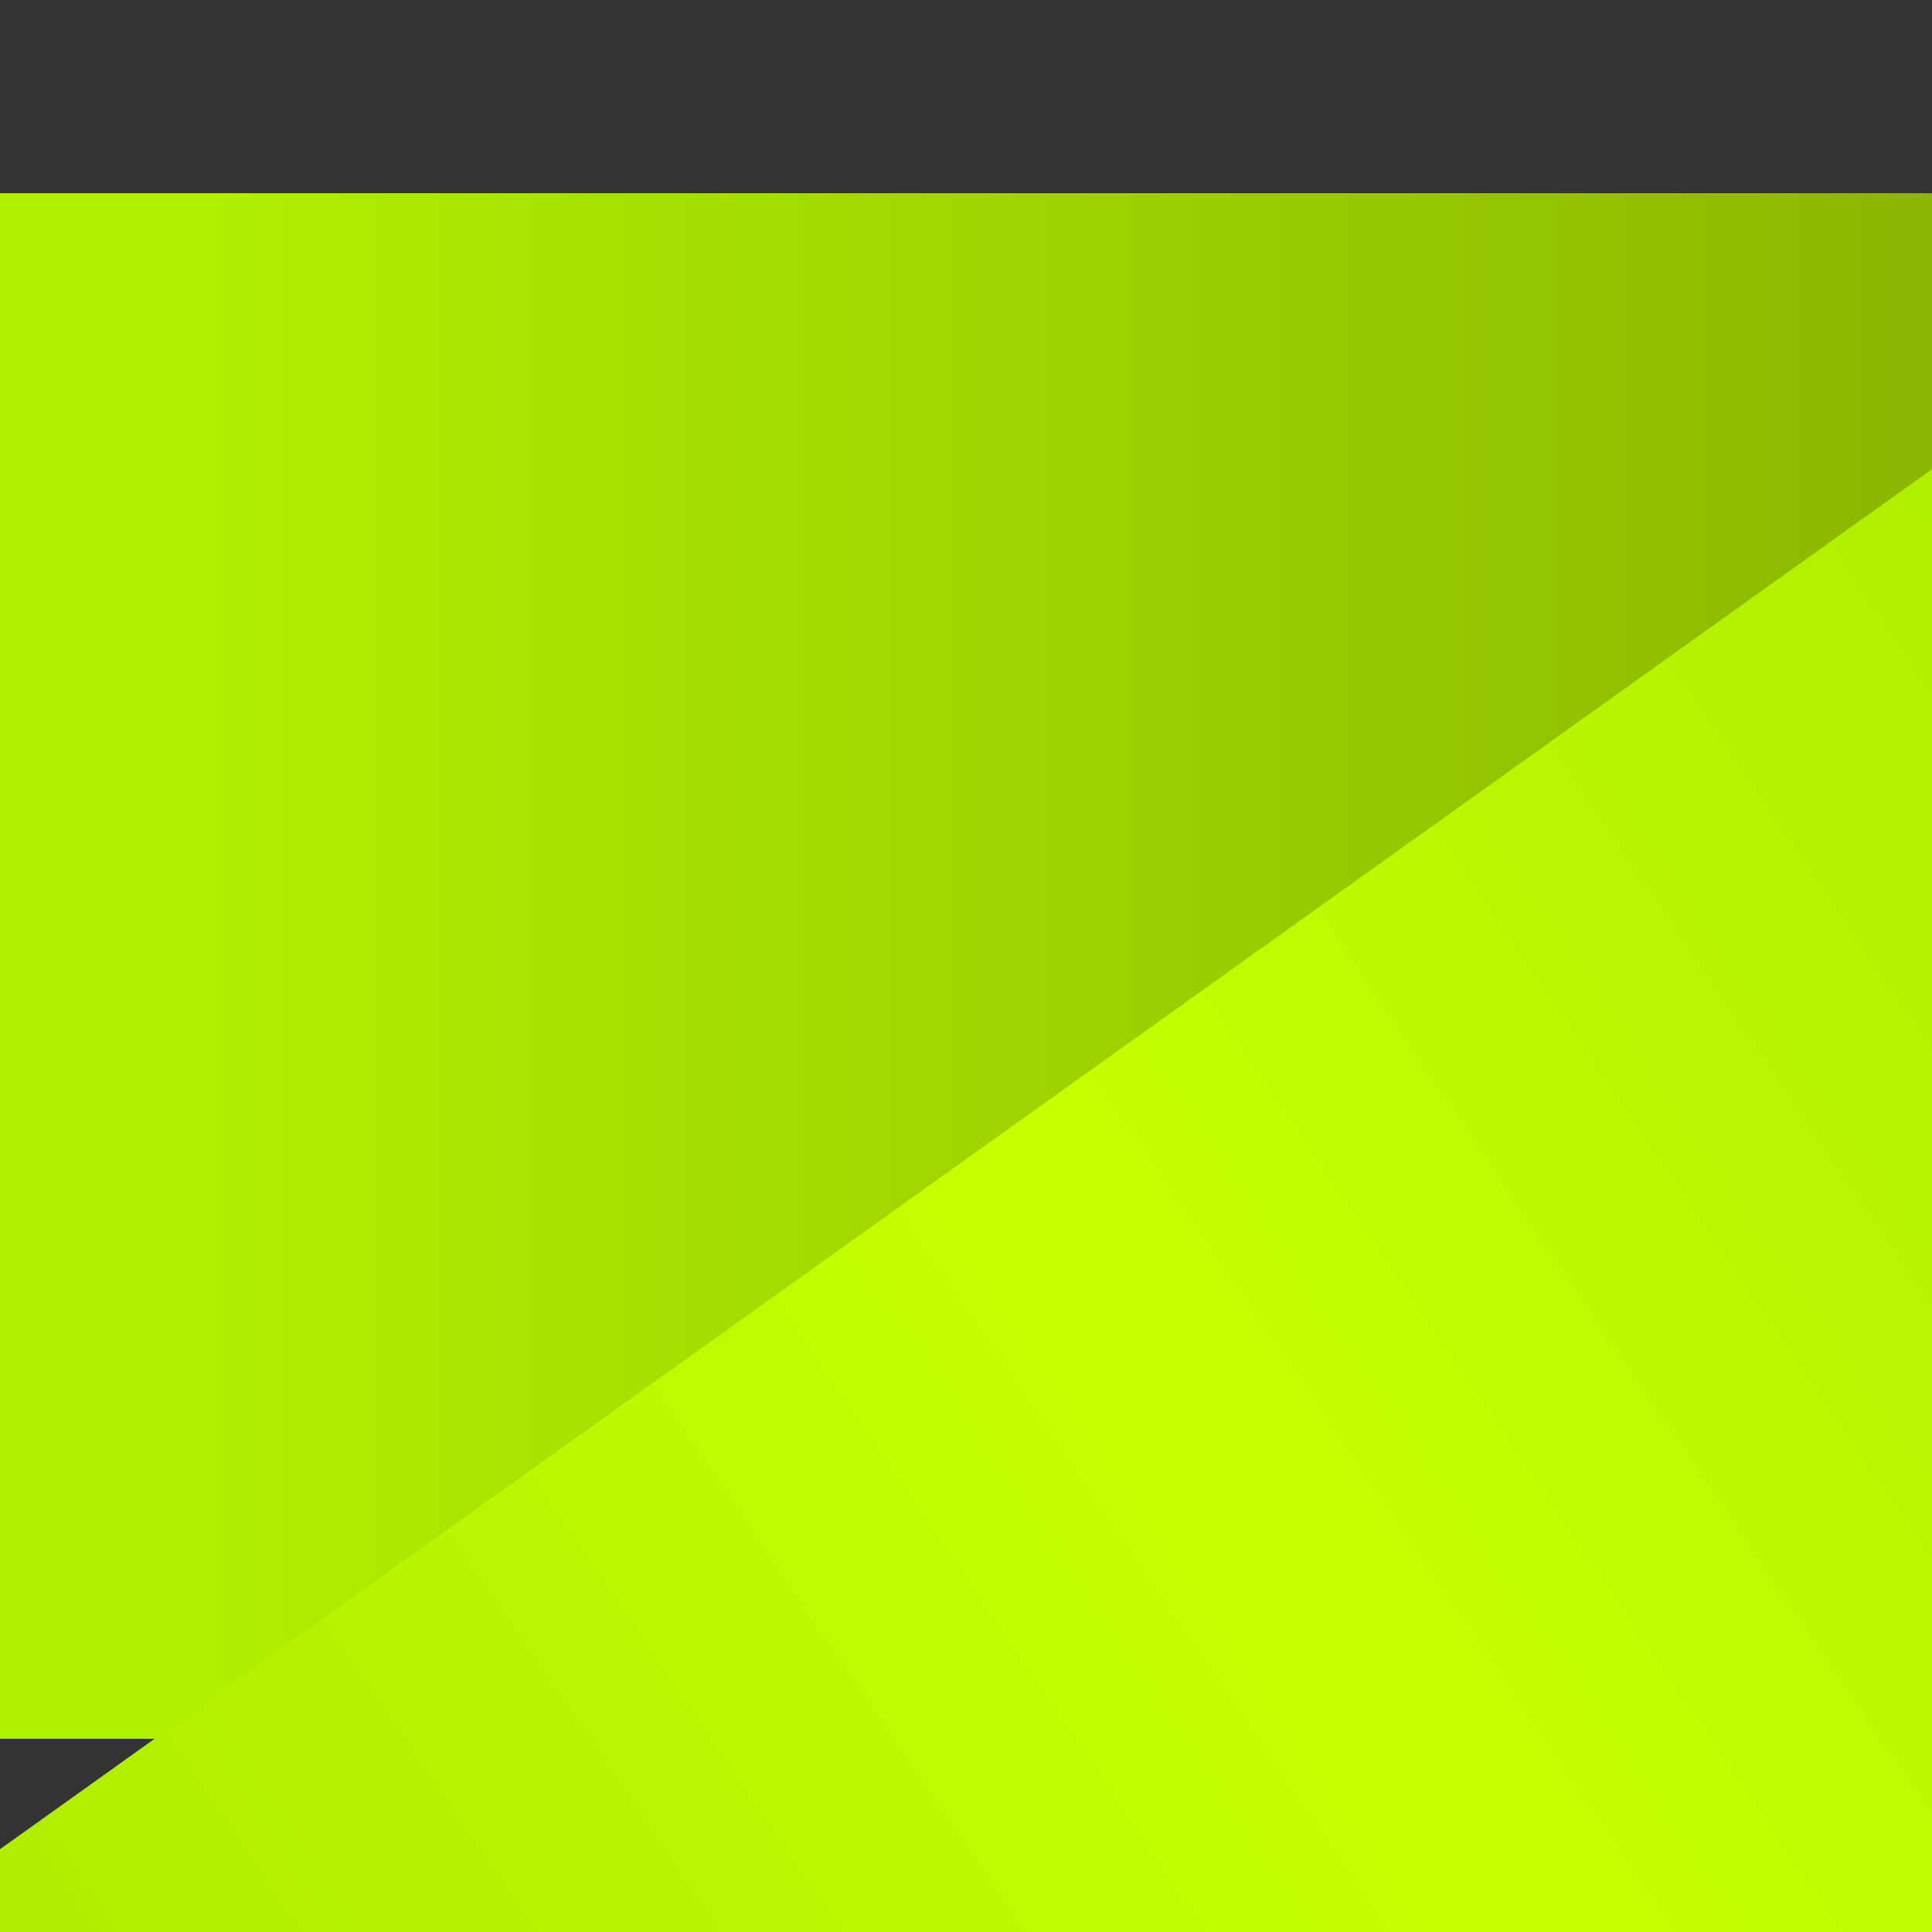 <?xml version="1.0" encoding="utf-8"?>
<!-- Generator: Adobe Illustrator 15.0.2, SVG Export Plug-In . SVG Version: 6.00 Build 0)  -->
<!DOCTYPE svg PUBLIC "-//W3C//DTD SVG 1.1//EN" "http://www.w3.org/Graphics/SVG/1.1/DTD/svg11.dtd">
<svg version="1.1" id="Layer_1" xmlns="http://www.w3.org/2000/svg" xmlns:xlink="http://www.w3.org/1999/xlink" x="0px" y="0px"
	 width="100px" height="100px" viewBox="0 0 100 100" enable-background="new 0 0 100 100" xml:space="preserve">
<rect x="0" y="0" width="100" height="100" fill="#333333" stroke="none"/>
<g>
	
		<linearGradient id="SVGID_1_" gradientUnits="userSpaceOnUse" x1="-2164.999" y1="355.999" x2="-2273.041" y2="355.999" gradientTransform="matrix(-1 0 0 -1 -2184 506)">
		<stop  offset="0" style="stop-color:#798E00"/>
		<stop  offset="1" style="stop-color:#AFEF00"/>
	</linearGradient>
	<rect x="-20" y="110" fill="url(#SVGID_1_)" width="120" height="80"/>
	<linearGradient id="SVGID_2_" gradientUnits="userSpaceOnUse" x1="119" y1="50.001" x2="10.959" y2="50.001">
		<stop  offset="0" style="stop-color:#85AA00"/>
		<stop  offset="1" style="stop-color:#AFEF00"/>
	</linearGradient>
	<rect y="10" fill="url(#SVGID_2_)" width="120" height="80"/>
	<linearGradient id="SVGID_3_" gradientUnits="userSpaceOnUse" x1="14.595" y1="124.043" x2="118.963" y2="53.167">
		<stop  offset="0" style="stop-color:#AEEC00"/>
		<stop  offset="0.534" style="stop-color:#C8FF00"/>
		<stop  offset="1" style="stop-color:#AFEF00"/>
	</linearGradient>
	<polygon fill="url(#SVGID_3_)" points="120,90 -20,190 -20,110 120,10 	"/>
</g>
</svg>
